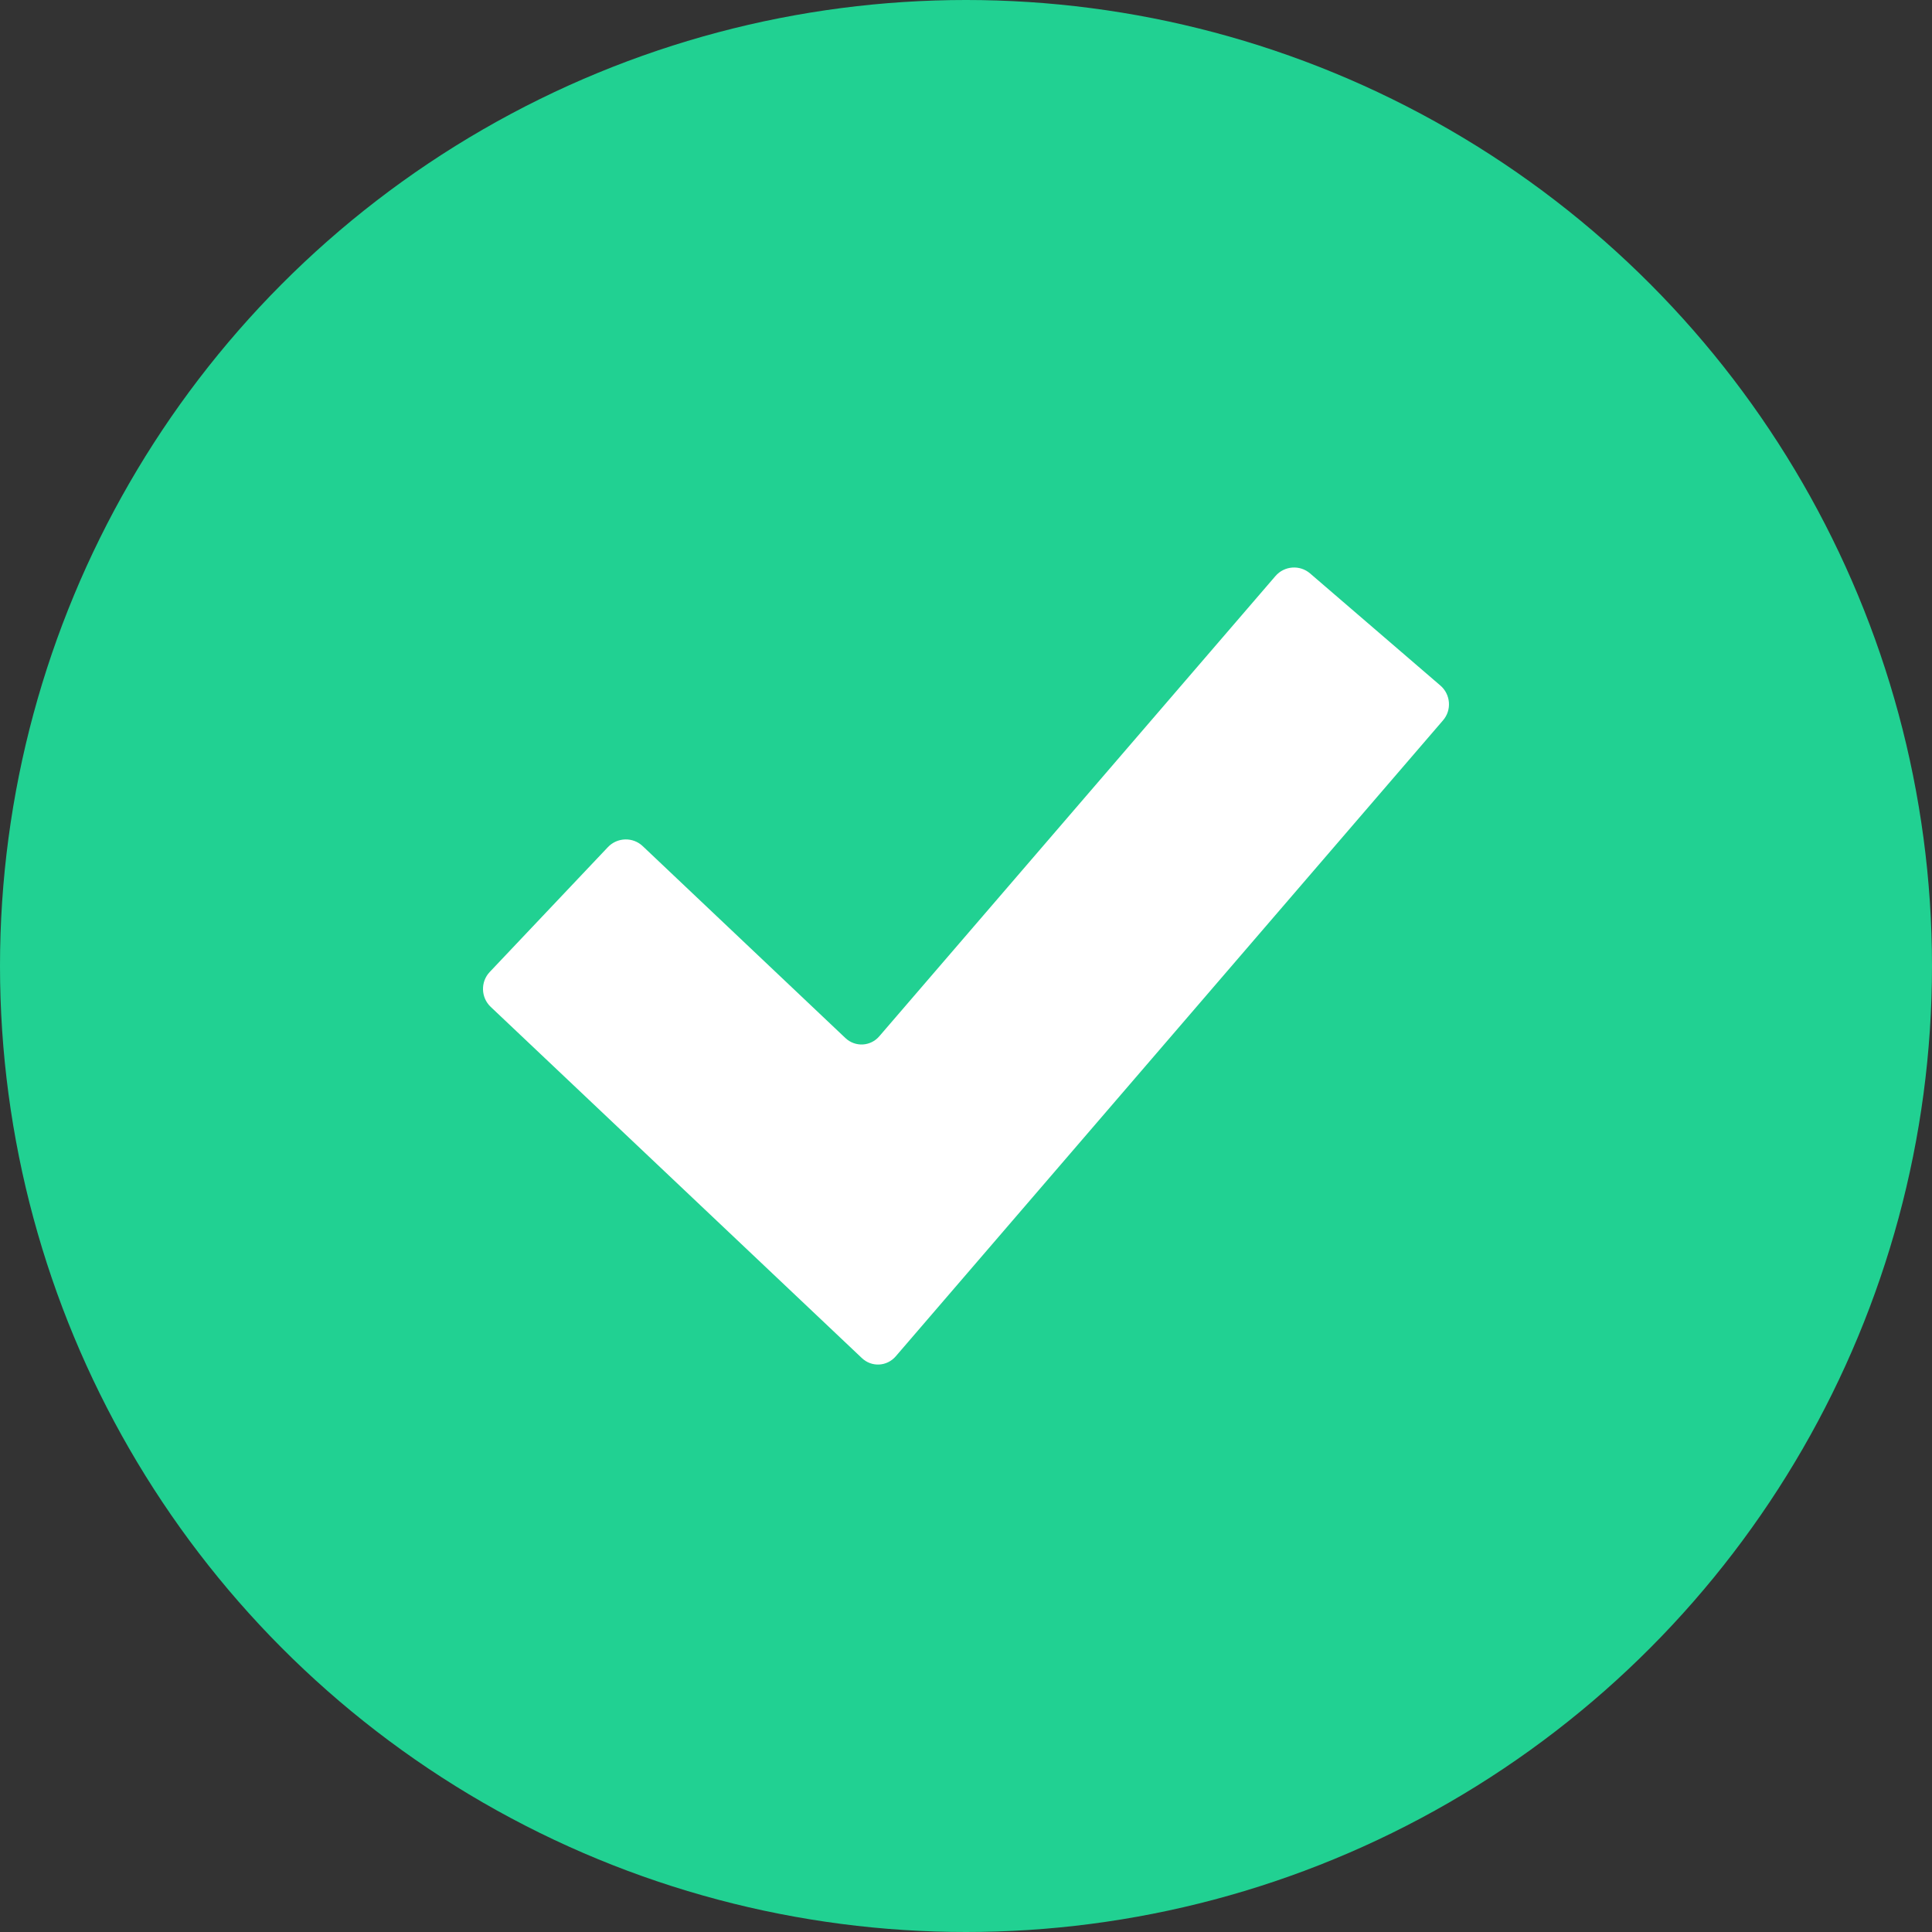 <svg width="24" height="24" viewBox="0 0 24 24" fill="none" xmlns="http://www.w3.org/2000/svg">
<rect x="0" y="0" width="24" height="24" fill="#333333" stroke="none"/>
<circle cx="12" cy="12" r="12" fill="#21D192"/>
<g clip-path="url(#clip0)">
<path d="M11.127 16.849C11.017 16.976 10.828 16.986 10.706 16.87L6.095 12.507C5.973 12.391 5.968 12.197 6.083 12.075L7.552 10.523C7.668 10.401 7.862 10.395 7.984 10.511L10.502 12.895C10.624 13.01 10.814 13 10.923 12.873L15.844 7.156C15.954 7.028 16.147 7.014 16.274 7.123L17.894 8.517C18.021 8.627 18.036 8.821 17.926 8.948L11.127 16.849Z" fill="white"/>
</g>
<defs>
<clipPath id="clip0">
<rect width="12" height="12" fill="white" transform="translate(6 6)"/>
</clipPath>
</defs>
</svg>
